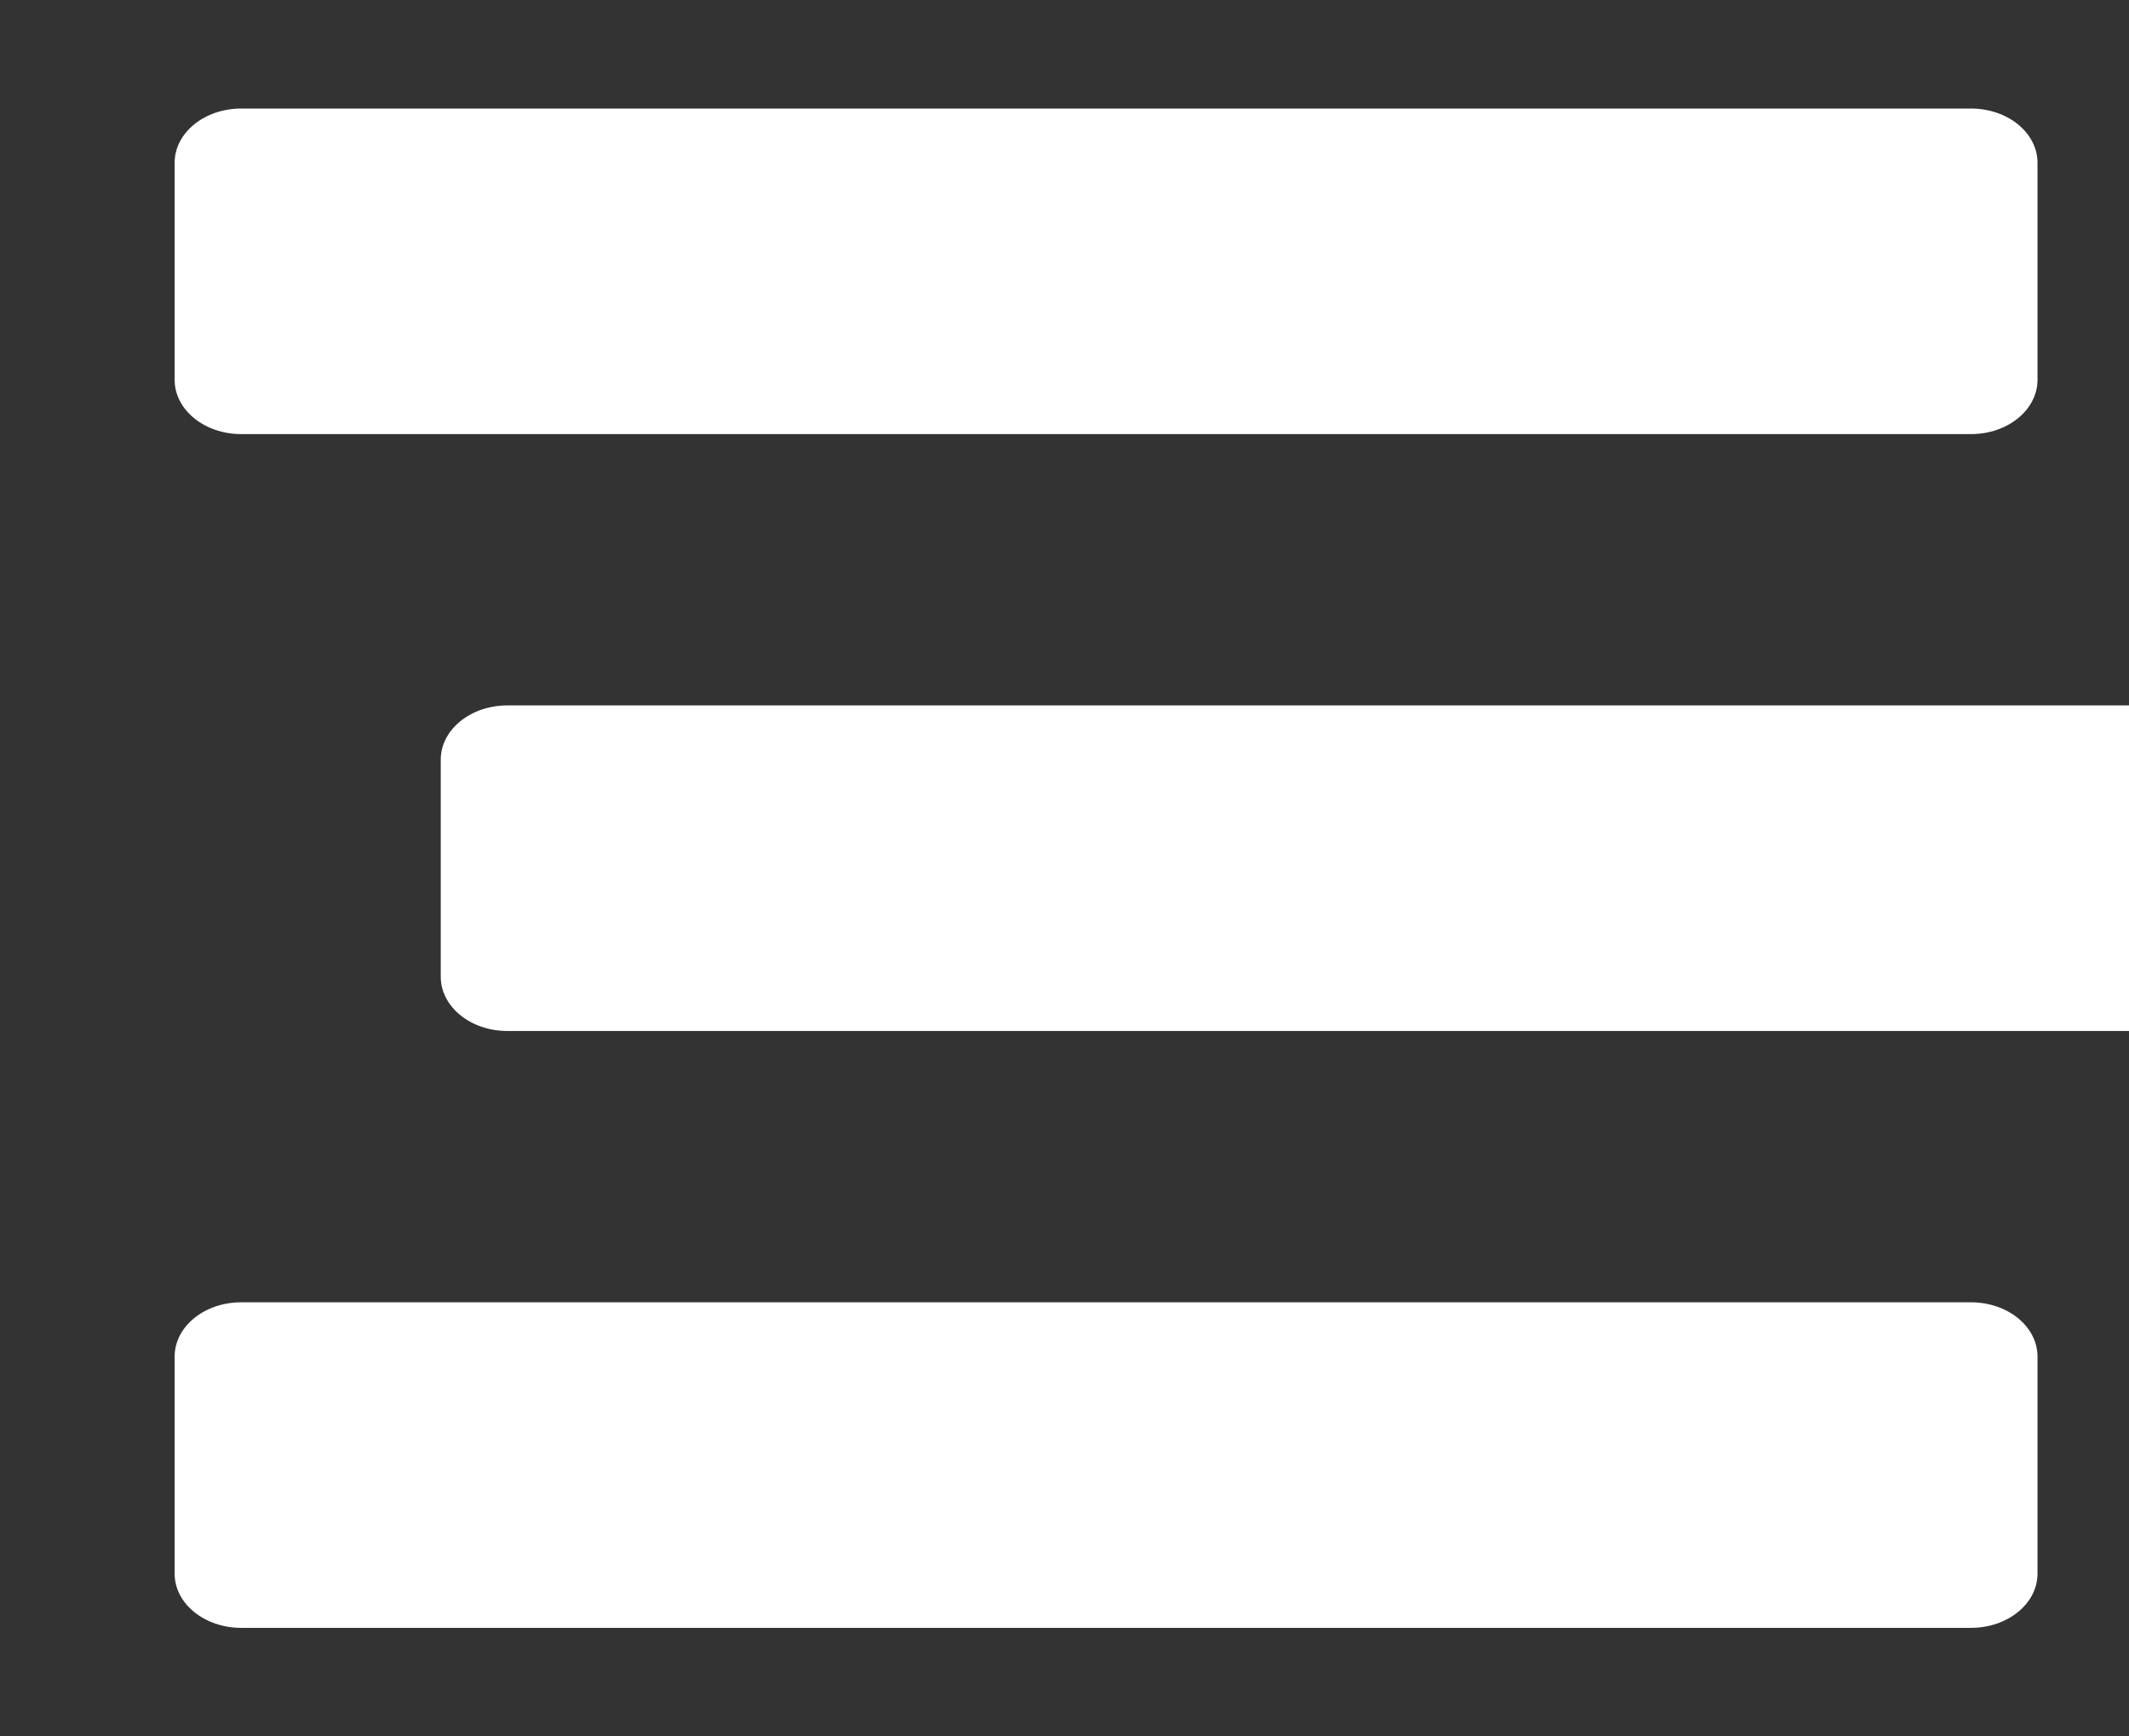 <svg width="38" height="31" viewBox="0 0 38 31" fill="none" xmlns="http://www.w3.org/2000/svg">
<rect x="0" y="0" width="38" height="31" fill="#333333" stroke="none"/>
<g clip-path="url(#clip0)">
<path d="M4.305 7.75H35.18C35.836 7.75 36.367 7.316 36.367 6.781V2.906C36.367 2.371 35.836 1.938 35.18 1.938H4.305C3.649 1.938 3.117 2.371 3.117 2.906V6.781C3.117 7.316 3.649 7.75 4.305 7.75ZM39.93 12.594H9.055C8.399 12.594 7.867 13.027 7.867 13.562V17.438C7.867 17.973 8.399 18.406 9.055 18.406H39.93C40.586 18.406 41.117 17.973 41.117 17.438V13.562C41.117 13.027 40.586 12.594 39.93 12.594ZM35.18 23.25H4.305C3.649 23.25 3.117 23.683 3.117 24.219V28.094C3.117 28.629 3.649 29.062 4.305 29.062H35.18C35.836 29.062 36.367 28.629 36.367 28.094V24.219C36.367 23.683 35.836 23.25 35.18 23.25Z" fill="white"/>
</g>
<defs>
<clipPath id="clip0">
<rect width="38" height="31" fill="white"/>
</clipPath>
</defs>
</svg>
